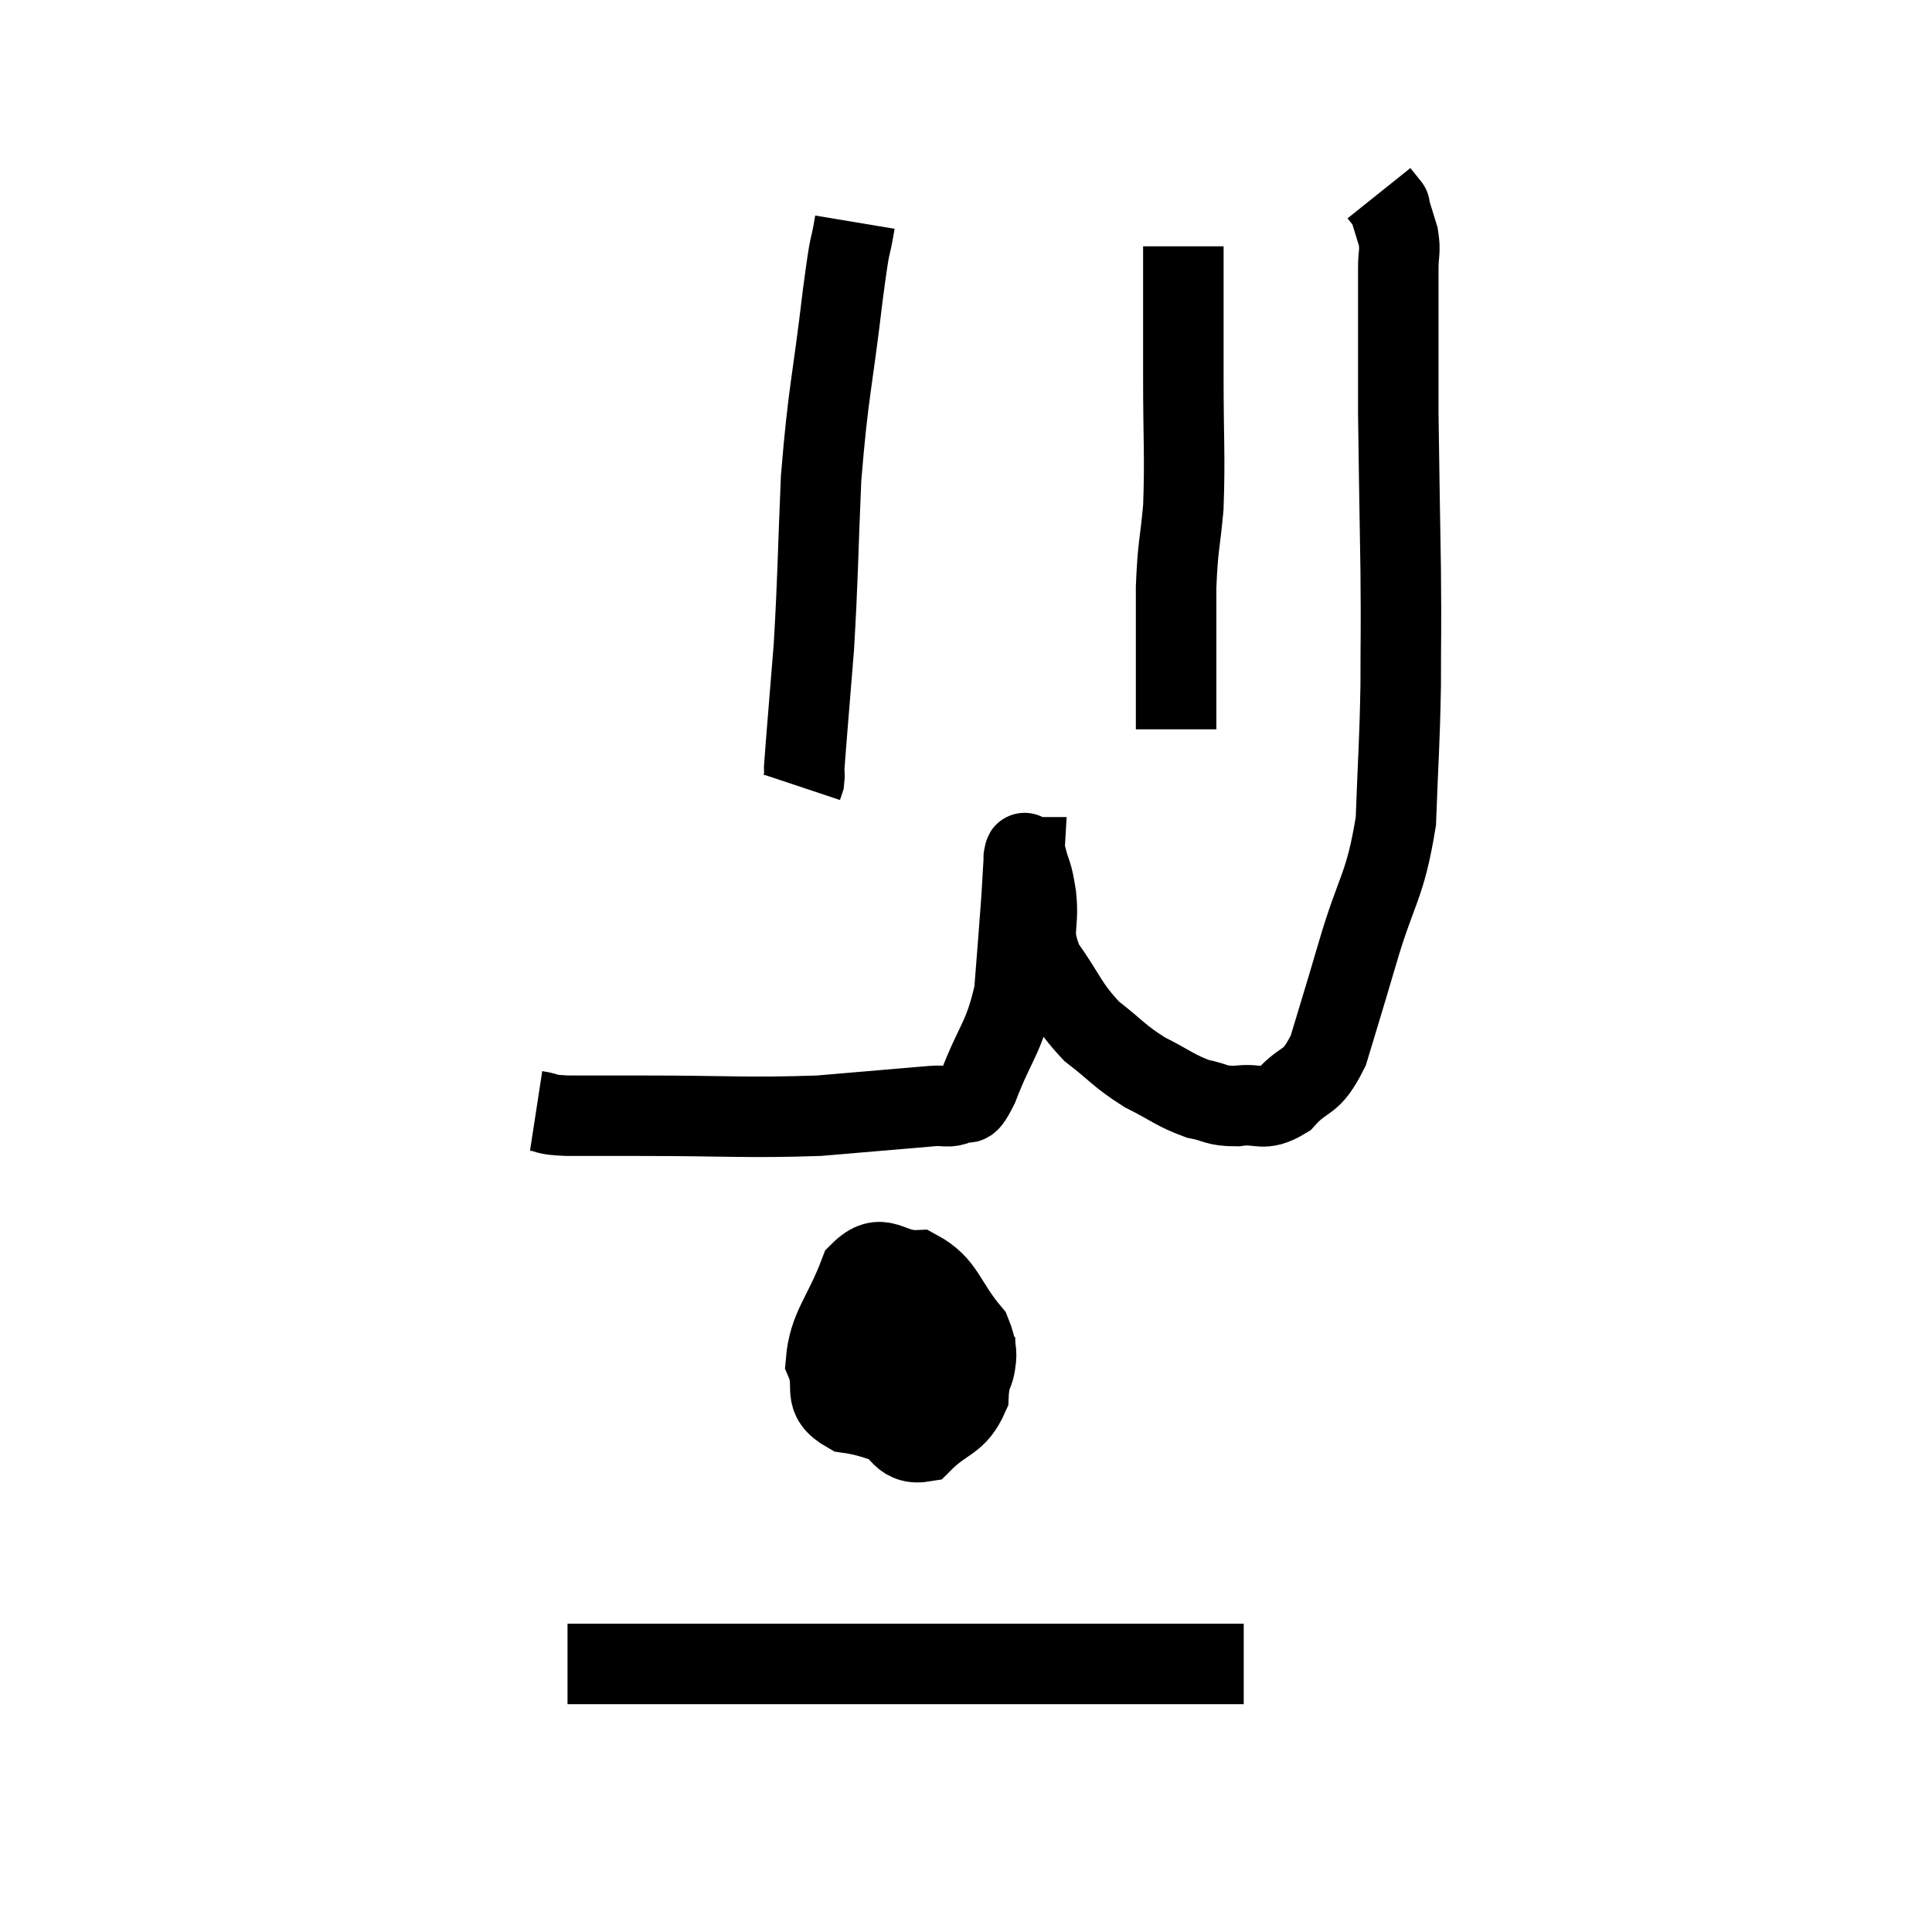 <svg width="48" height="48" viewBox="0 0 48 48" xmlns="http://www.w3.org/2000/svg"><path d="M 13.32 27.6 C 13.71 27.66, 13.455 27.69, 14.1 27.72 C 15 27.72, 14.34 27.72, 15.9 27.72 C 18.12 27.72, 18.525 27.78, 20.34 27.72 C 21.75 27.6, 22.29 27.555, 23.16 27.48 C 23.49 27.45, 23.535 27.54, 23.82 27.42 C 24.06 27.21, 23.955 27.69, 24.3 27 C 24.75 25.83, 24.93 25.83, 25.2 24.66 C 25.29 23.49, 25.32 23.16, 25.38 22.32 C 25.41 21.81, 25.425 21.555, 25.44 21.3 C 25.44 21.3, 25.425 21.3, 25.44 21.3 C 25.47 21.3, 25.425 21.06, 25.5 21.3 C 25.62 21.78, 25.635 21.6, 25.74 22.26 C 25.83 23.1, 25.575 23.1, 25.92 23.94 C 26.52 24.78, 26.49 24.945, 27.12 25.62 C 27.78 26.13, 27.78 26.22, 28.44 26.64 C 29.1 26.97, 29.19 27.09, 29.76 27.3 C 30.24 27.39, 30.18 27.48, 30.72 27.48 C 31.32 27.39, 31.35 27.645, 31.92 27.3 C 32.46 26.7, 32.55 27, 33 26.1 C 33.36 24.9, 33.3 25.125, 33.72 23.7 C 34.2 22.05, 34.41 22.065, 34.68 20.4 C 34.74 18.72, 34.77 18.6, 34.8 17.04 C 34.8 15.6, 34.815 15.855, 34.8 14.16 C 34.77 12.21, 34.755 11.565, 34.74 10.26 C 34.74 9.6, 34.74 9.84, 34.74 8.94 C 34.74 7.8, 34.74 7.425, 34.74 6.66 C 34.74 6.27, 34.8 6.27, 34.74 5.88 C 34.62 5.49, 34.56 5.295, 34.5 5.1 C 34.5 5.1, 34.56 5.175, 34.5 5.1 L 34.26 4.8" fill="none" stroke="black" stroke-width="2"></path><path d="M 29.4 6.12 C 29.4 7.74, 29.4 7.74, 29.4 9.36 C 29.4 10.98, 29.445 11.295, 29.4 12.6 C 29.31 13.59, 29.265 13.515, 29.22 14.58 C 29.22 15.72, 29.22 15.975, 29.22 16.86 C 29.22 17.49, 29.22 17.805, 29.22 18.12 L 29.22 18.12" fill="none" stroke="black" stroke-width="2"></path><path d="M 21.24 5.52 C 21.09 6.42, 21.15 5.73, 20.94 7.32 C 20.67 9.6, 20.58 9.69, 20.4 11.88 C 20.31 13.98, 20.325 14.28, 20.22 16.08 C 20.1 17.58, 20.04 18.255, 19.98 19.08 C 19.98 19.23, 19.995 19.26, 19.98 19.38 L 19.92 19.56" fill="none" stroke="black" stroke-width="2"></path><path d="M 21.66 32.1 C 21.54 32.58, 21.39 32.325, 21.42 33.06 C 21.6 34.05, 21.405 34.35, 21.78 35.04 C 22.35 35.43, 22.35 35.91, 22.92 35.82 C 23.49 35.25, 23.76 35.355, 24.06 34.68 C 24.09 33.9, 24.435 33.9, 24.12 33.12 C 23.46 32.34, 23.49 31.935, 22.8 31.56 C 22.08 31.59, 21.93 31.05, 21.36 31.62 C 20.94 32.73, 20.595 32.97, 20.52 33.84 C 20.79 34.47, 20.37 34.71, 21.06 35.1 C 22.17 35.25, 22.485 35.76, 23.28 35.4 C 23.76 34.53, 24.27 34.365, 24.24 33.66 C 23.7 33.12, 23.655 32.82, 23.16 32.58 C 22.71 32.64, 22.515 32.415, 22.26 32.7 C 22.2 33.21, 22.17 33.39, 22.14 33.72 C 22.14 33.87, 22.095 33.915, 22.14 34.02 L 22.32 34.14" fill="none" stroke="black" stroke-width="2"></path><path d="M 22.74 33.36 C 23.07 33.93, 23.205 34.17, 23.4 34.5 C 23.46 34.59, 23.49 34.635, 23.52 34.68 L 23.52 34.68" fill="none" stroke="black" stroke-width="2"></path><path d="M 14.1 41.34 C 15.06 41.34, 14.76 41.34, 16.02 41.34 C 17.58 41.34, 17.01 41.34, 19.14 41.34 C 21.84 41.34, 22.305 41.34, 24.54 41.34 C 26.31 41.34, 26.67 41.34, 28.08 41.34 C 29.13 41.34, 29.475 41.34, 30.18 41.34 L 30.9 41.34" fill="none" stroke="black" stroke-width="2"></path></svg>